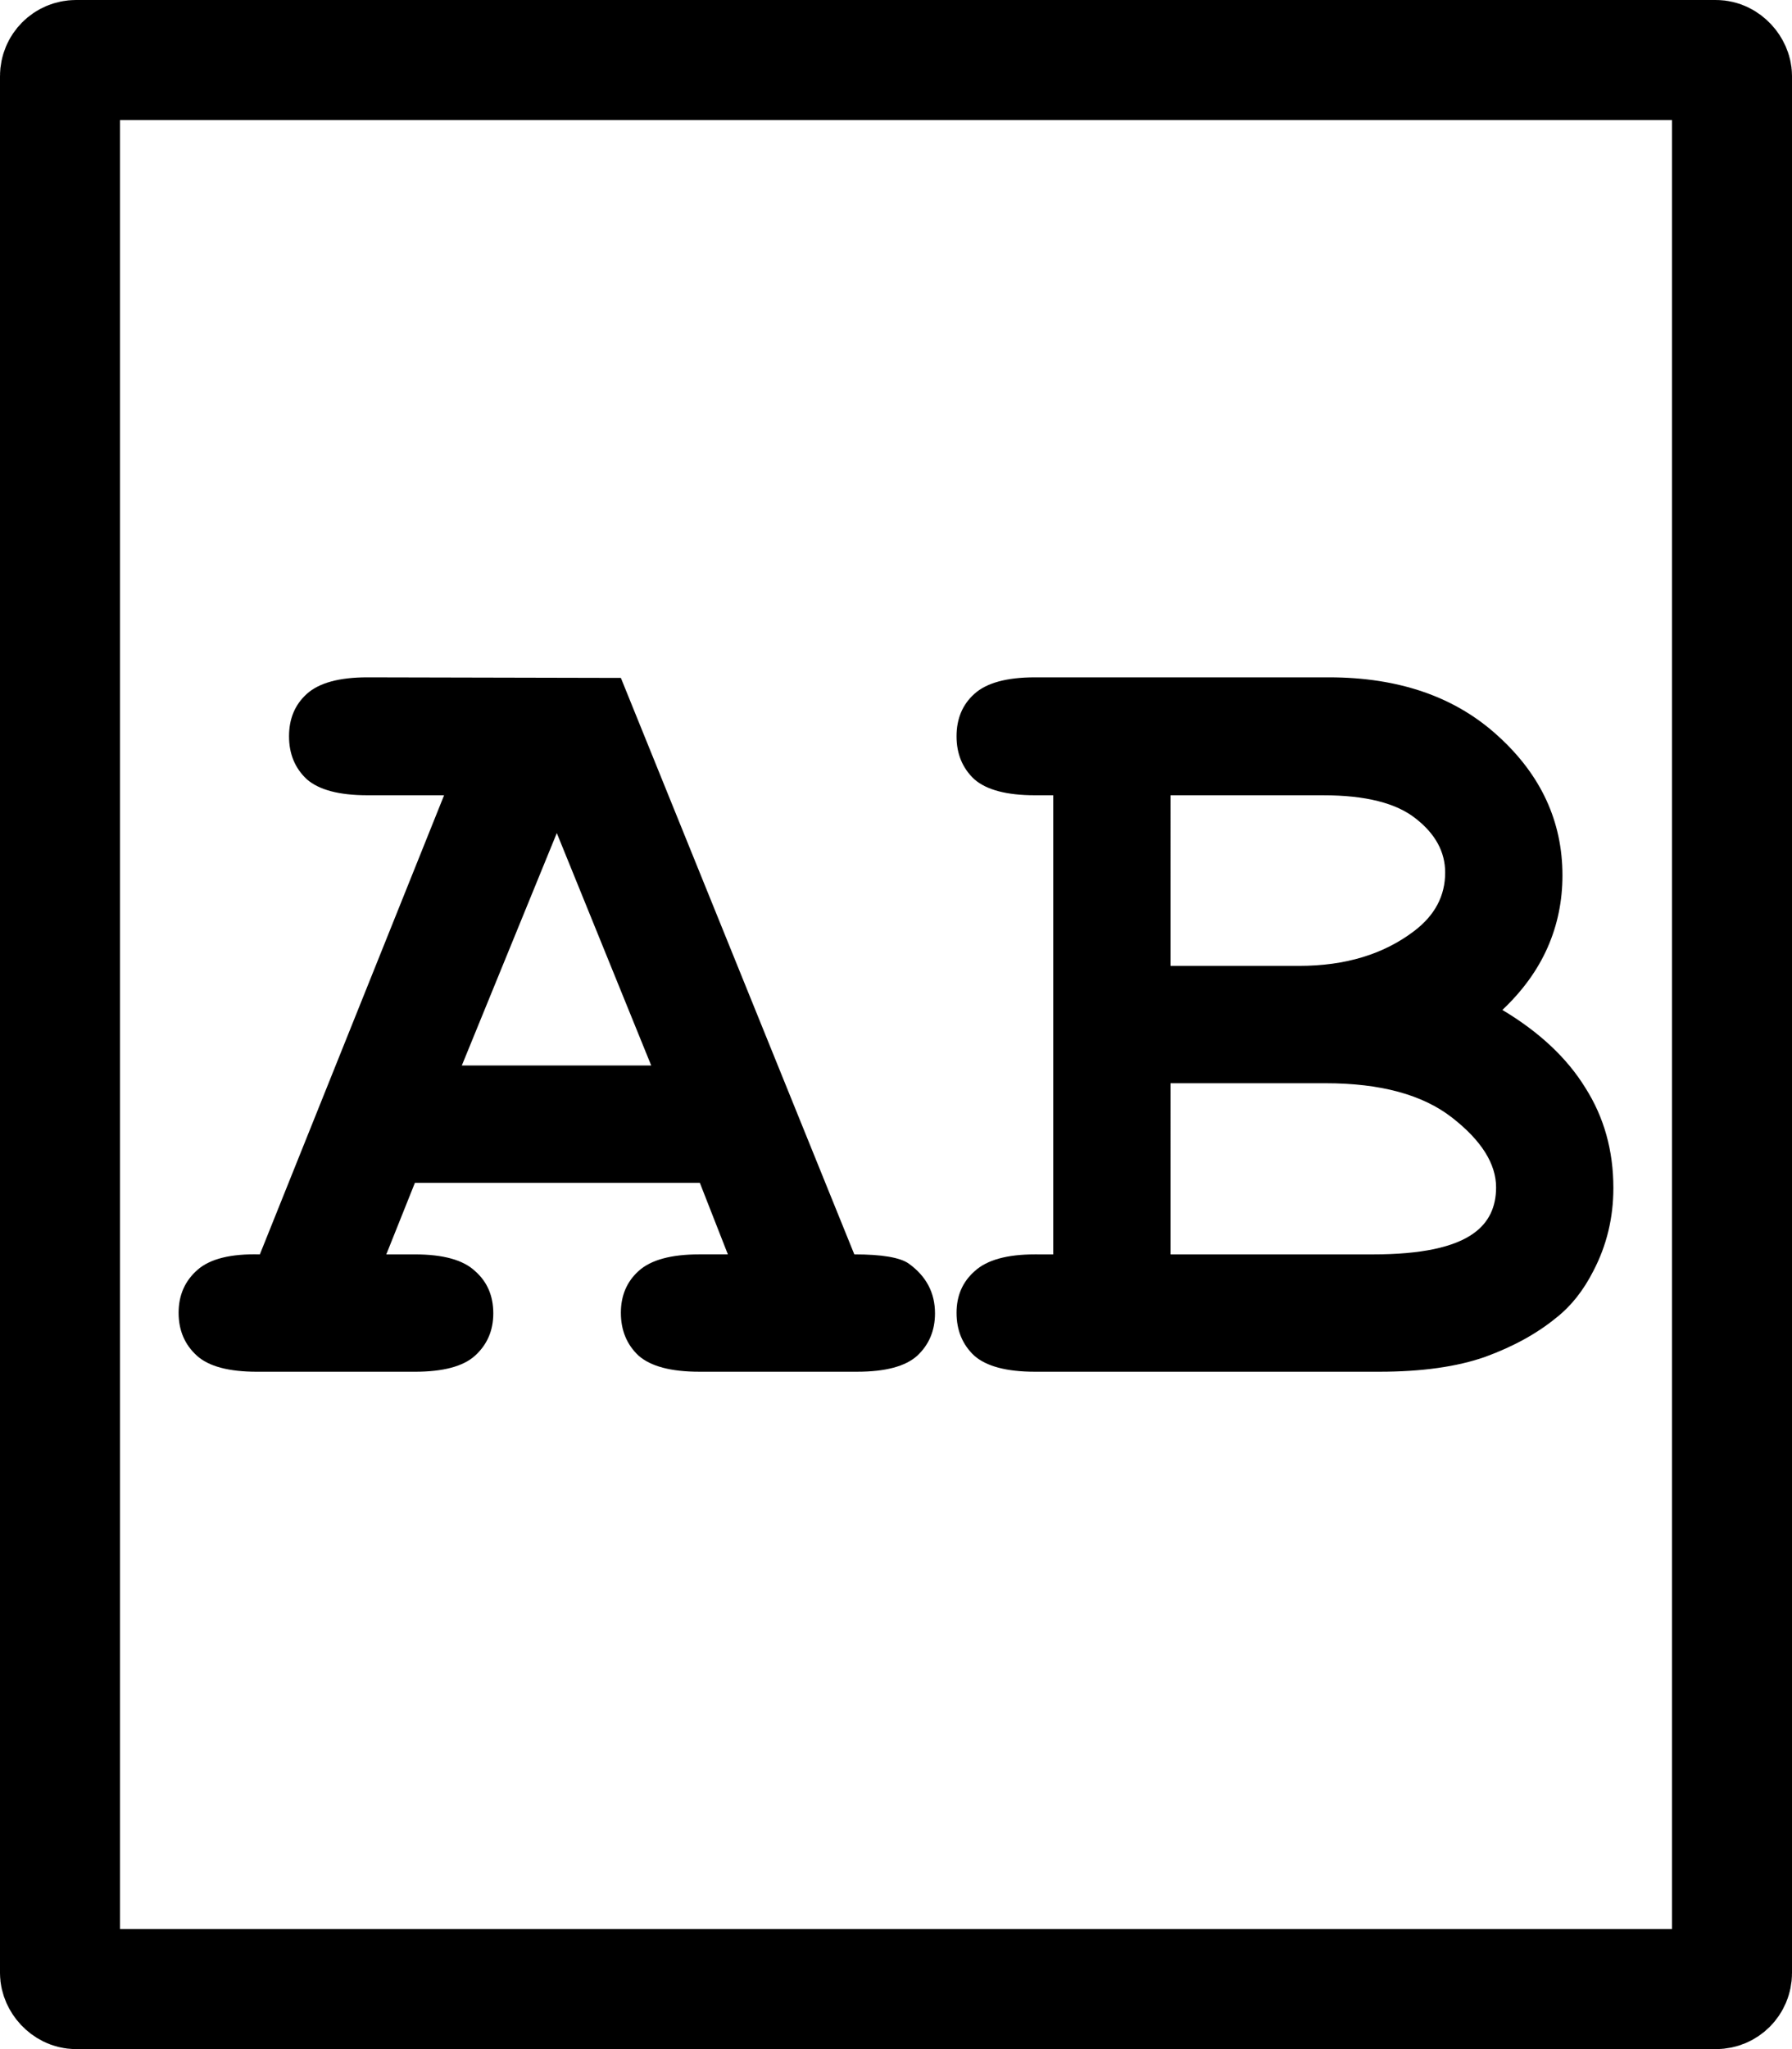 <?xml version="1.0" encoding="UTF-8"?>
<svg role="img" version="1.1" viewBox="0 0 448 512" xmlns="http://www.w3.org/2000/svg">
<rect x="15" y="15" width="418" height="482" ry="4" fill="none" stroke="currentColor" stroke-linejoin="round" stroke-width="30"/>
<path fill="currentColor" d="m174.96 295.55h-71.233l-7.152 17.88h7.152q10.585 0 15.019 4.148 4.577 4.005 4.577 10.585 0 6.437-4.577 10.585-4.434 4.005-15.019 4.005h-39.479q-10.585 0-15.019-4.005-4.577-4.148-4.577-10.728t4.72-10.728q4.72-4.148 15.591-3.862l46.058-114.72h-19.167q-10.585 0-15.162-4.005-4.434-4.148-4.434-10.728 0-6.58 4.434-10.585 4.577-4.148 15.162-4.148l63.366 0.143 58.36 144.04q10.299 0 13.589 2.289 6.58 4.72 6.58 12.444 0 6.437-4.434 10.585-4.434 4.005-15.019 4.005h-39.479q-10.585 0-15.162-4.005-4.434-4.148-4.434-10.728 0-6.437 4.434-10.442 4.577-4.148 15.162-4.148h7.152zm-12.158-29.323-23.601-58.073-23.744 58.073z"/>
<path file="currentColor" d="m263.31 313.43v-114.72h-4.577q-10.585 0-15.162-4.005-4.434-4.148-4.434-10.728 0-6.58 4.434-10.585 4.577-4.148 15.162-4.148h73.522q26.319 0 42.339 14.733 16.02 14.59 16.02 34.758 0 9.584-3.719 18.023-3.719 8.439-11.3 15.591 13.875 8.296 20.741 19.453 7.009 11.014 7.009 25.032 0 11.157-5.006 20.741-3.719 7.295-9.154 11.586-7.295 6.008-17.88 9.87-10.585 3.719-26.462 3.719h-86.109q-10.585 0-15.162-4.005-4.434-4.148-4.434-10.728 0-6.437 4.577-10.442 4.577-4.148 15.019-4.148zm29.323-72.091h32.184q17.308 0 28.751-8.725 7.724-5.865 7.724-14.59 0-7.724-7.295-13.446-7.295-5.865-23.172-5.865h-38.191zm0 72.091h50.635q17.88 0 25.175-5.292 5.579-4.005 5.579-11.443 0-8.868-11.014-17.451-11.014-8.582-31.611-8.582h-38.763z"/>
</svg>
